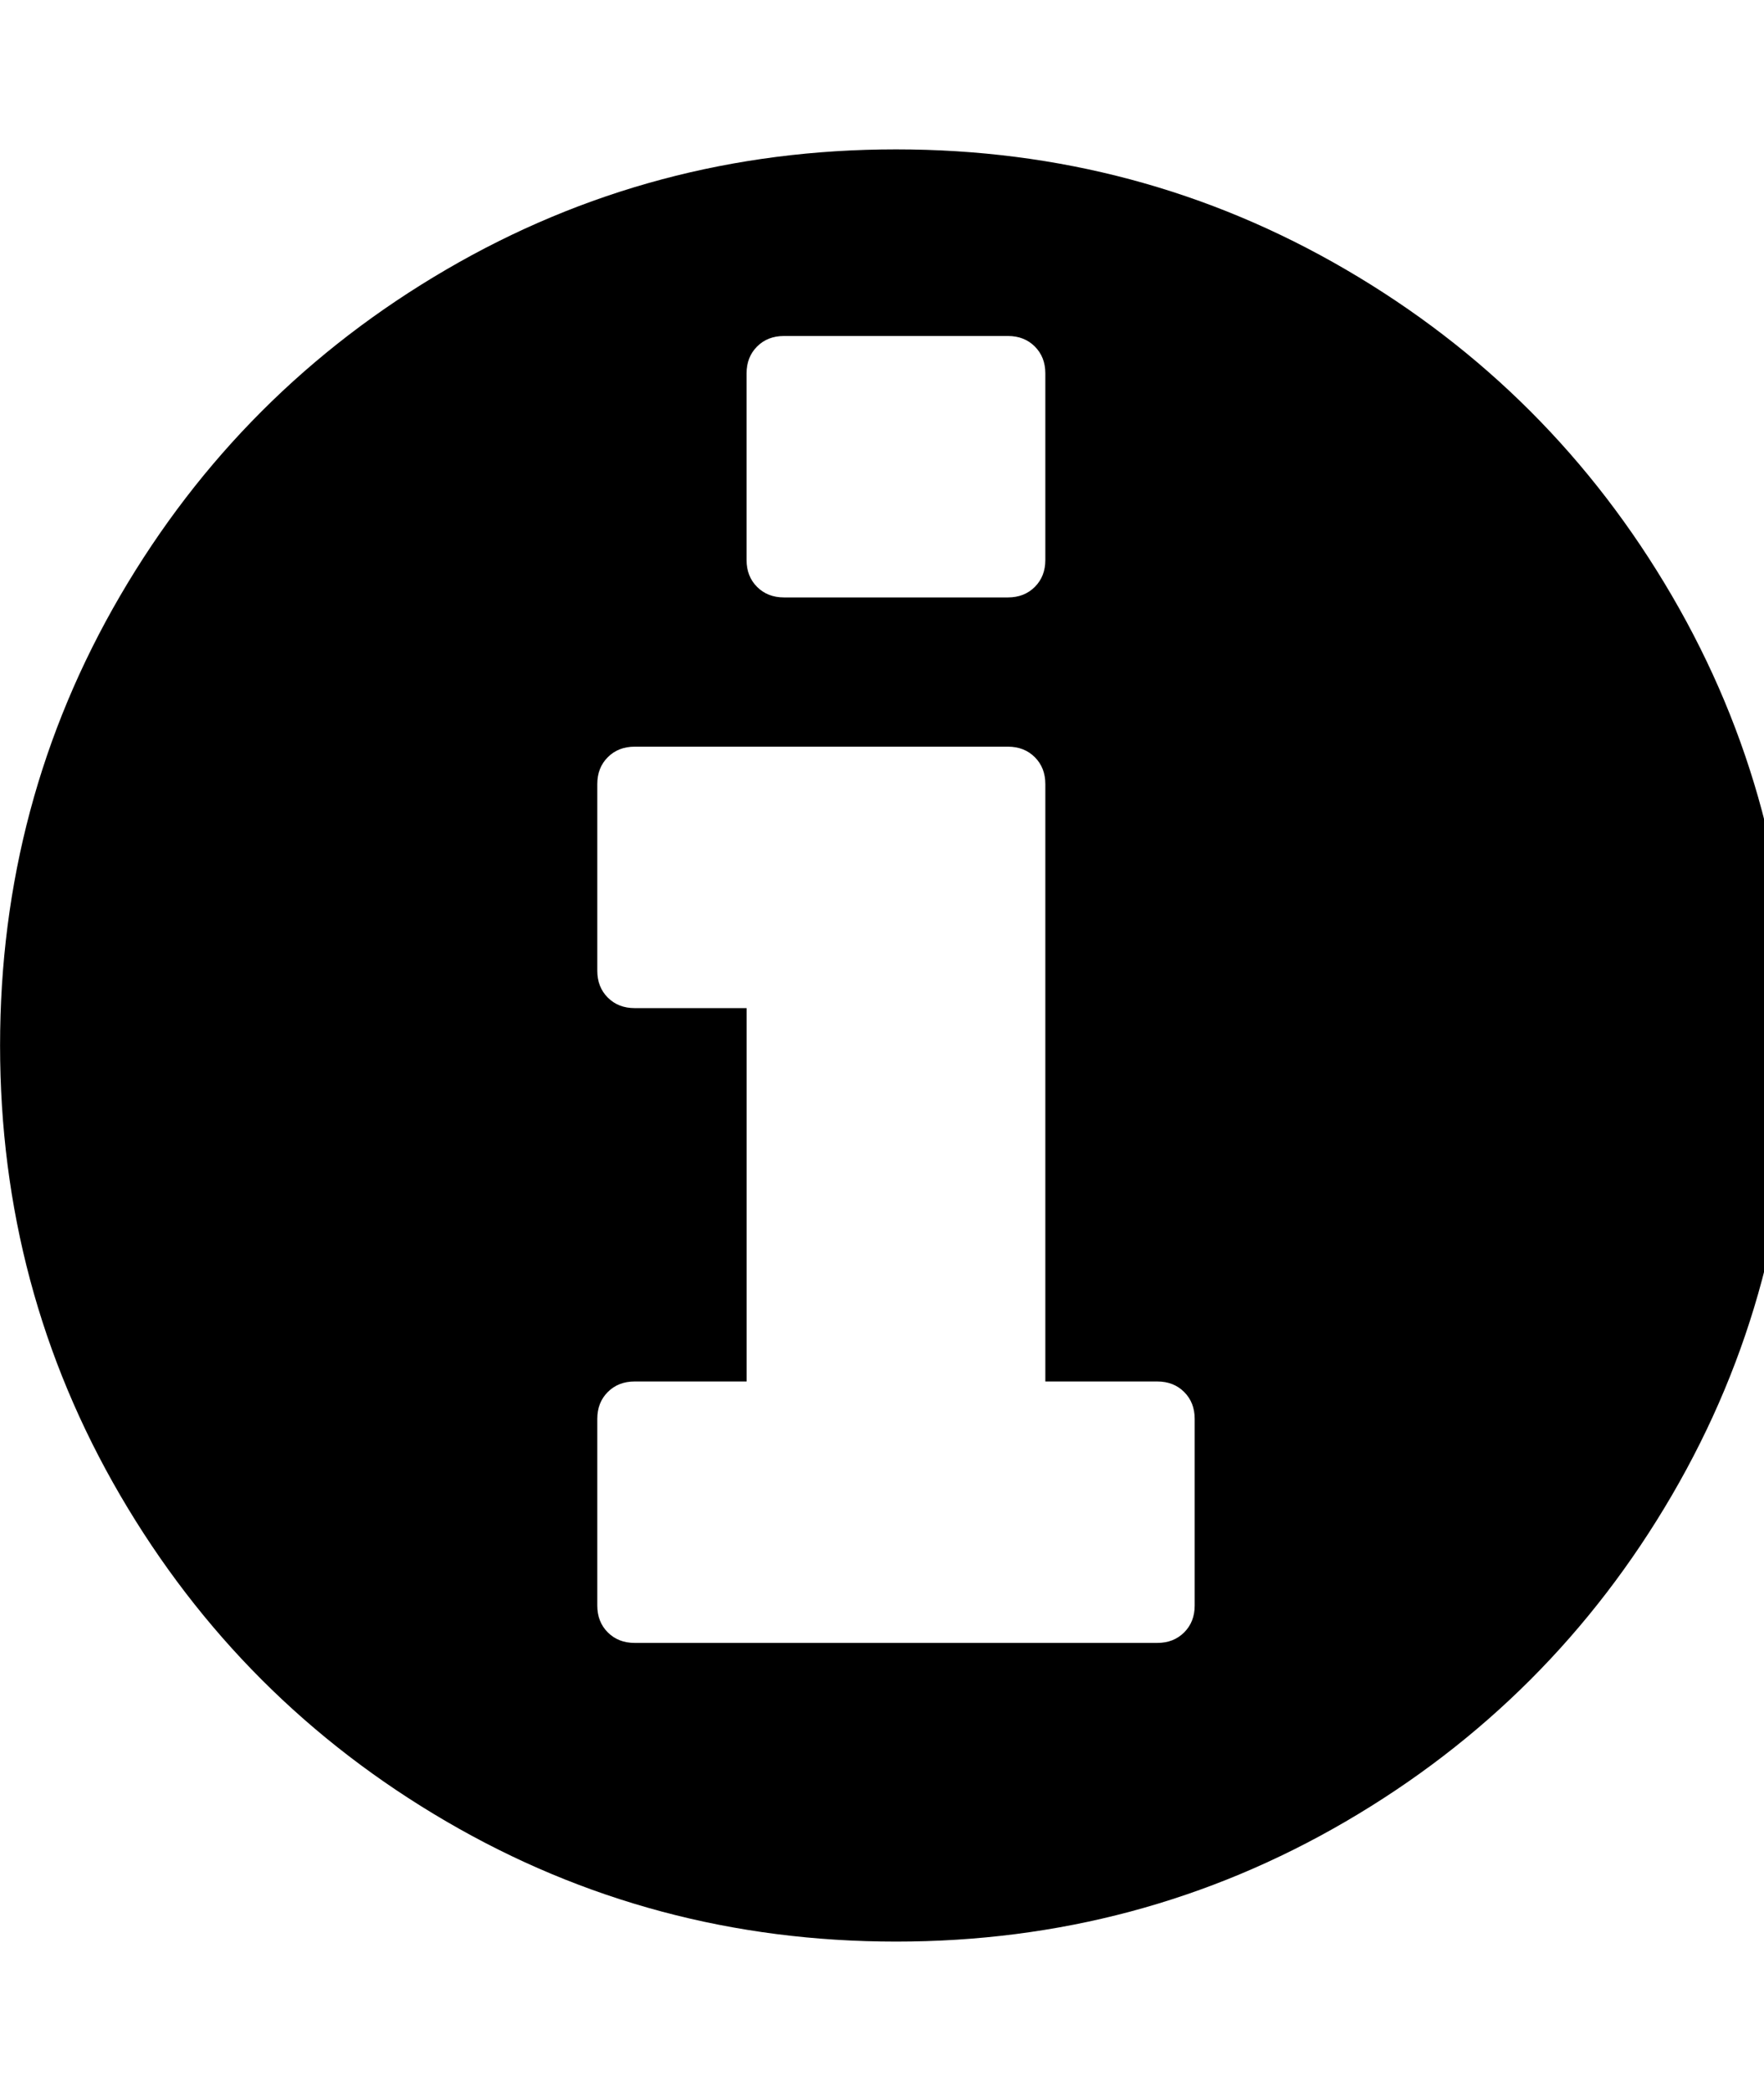 <?xml version="1.0" encoding="utf-8"?>
<!-- Generated by IcoMoon.io -->
<!DOCTYPE svg PUBLIC "-//W3C//DTD SVG 1.1//EN" "http://www.w3.org/Graphics/SVG/1.1/DTD/svg11.dtd">
<svg version="1.1" xmlns="http://www.w3.org/2000/svg" xmlns:xlink="http://www.w3.org/1999/xlink" width="27" height="32" viewBox="0 0 27 32">
	<path d="M18.286 24.571v-2.857q0-0.25-0.161-0.411t-0.411-0.161h-1.714v-9.143q0-0.25-0.161-0.411t-0.411-0.161h-5.714q-0.25 0-0.411 0.161t-0.161 0.411v2.857q0 0.25 0.161 0.411t0.411 0.161h1.714v5.714h-1.714q-0.25 0-0.411 0.161t-0.161 0.411v2.857q0 0.25 0.161 0.411t0.411 0.161h8q0.25 0 0.411-0.161t0.161-0.411zM16 8.571v-2.857q0-0.25-0.161-0.411t-0.411-0.161h-3.429q-0.25 0-0.411 0.161t-0.161 0.411v2.857q0 0.25 0.161 0.411t0.411 0.161h3.429q0.25 0 0.411-0.161t0.161-0.411zM27.429 16q0 3.732-1.839 6.884t-4.991 4.991-6.884 1.839-6.884-1.839-4.991-4.991-1.839-6.884 1.839-6.884 4.991-4.991 6.884-1.839 6.884 1.839 4.991 4.991 1.839 6.884z" fill="#000000" />
</svg>
